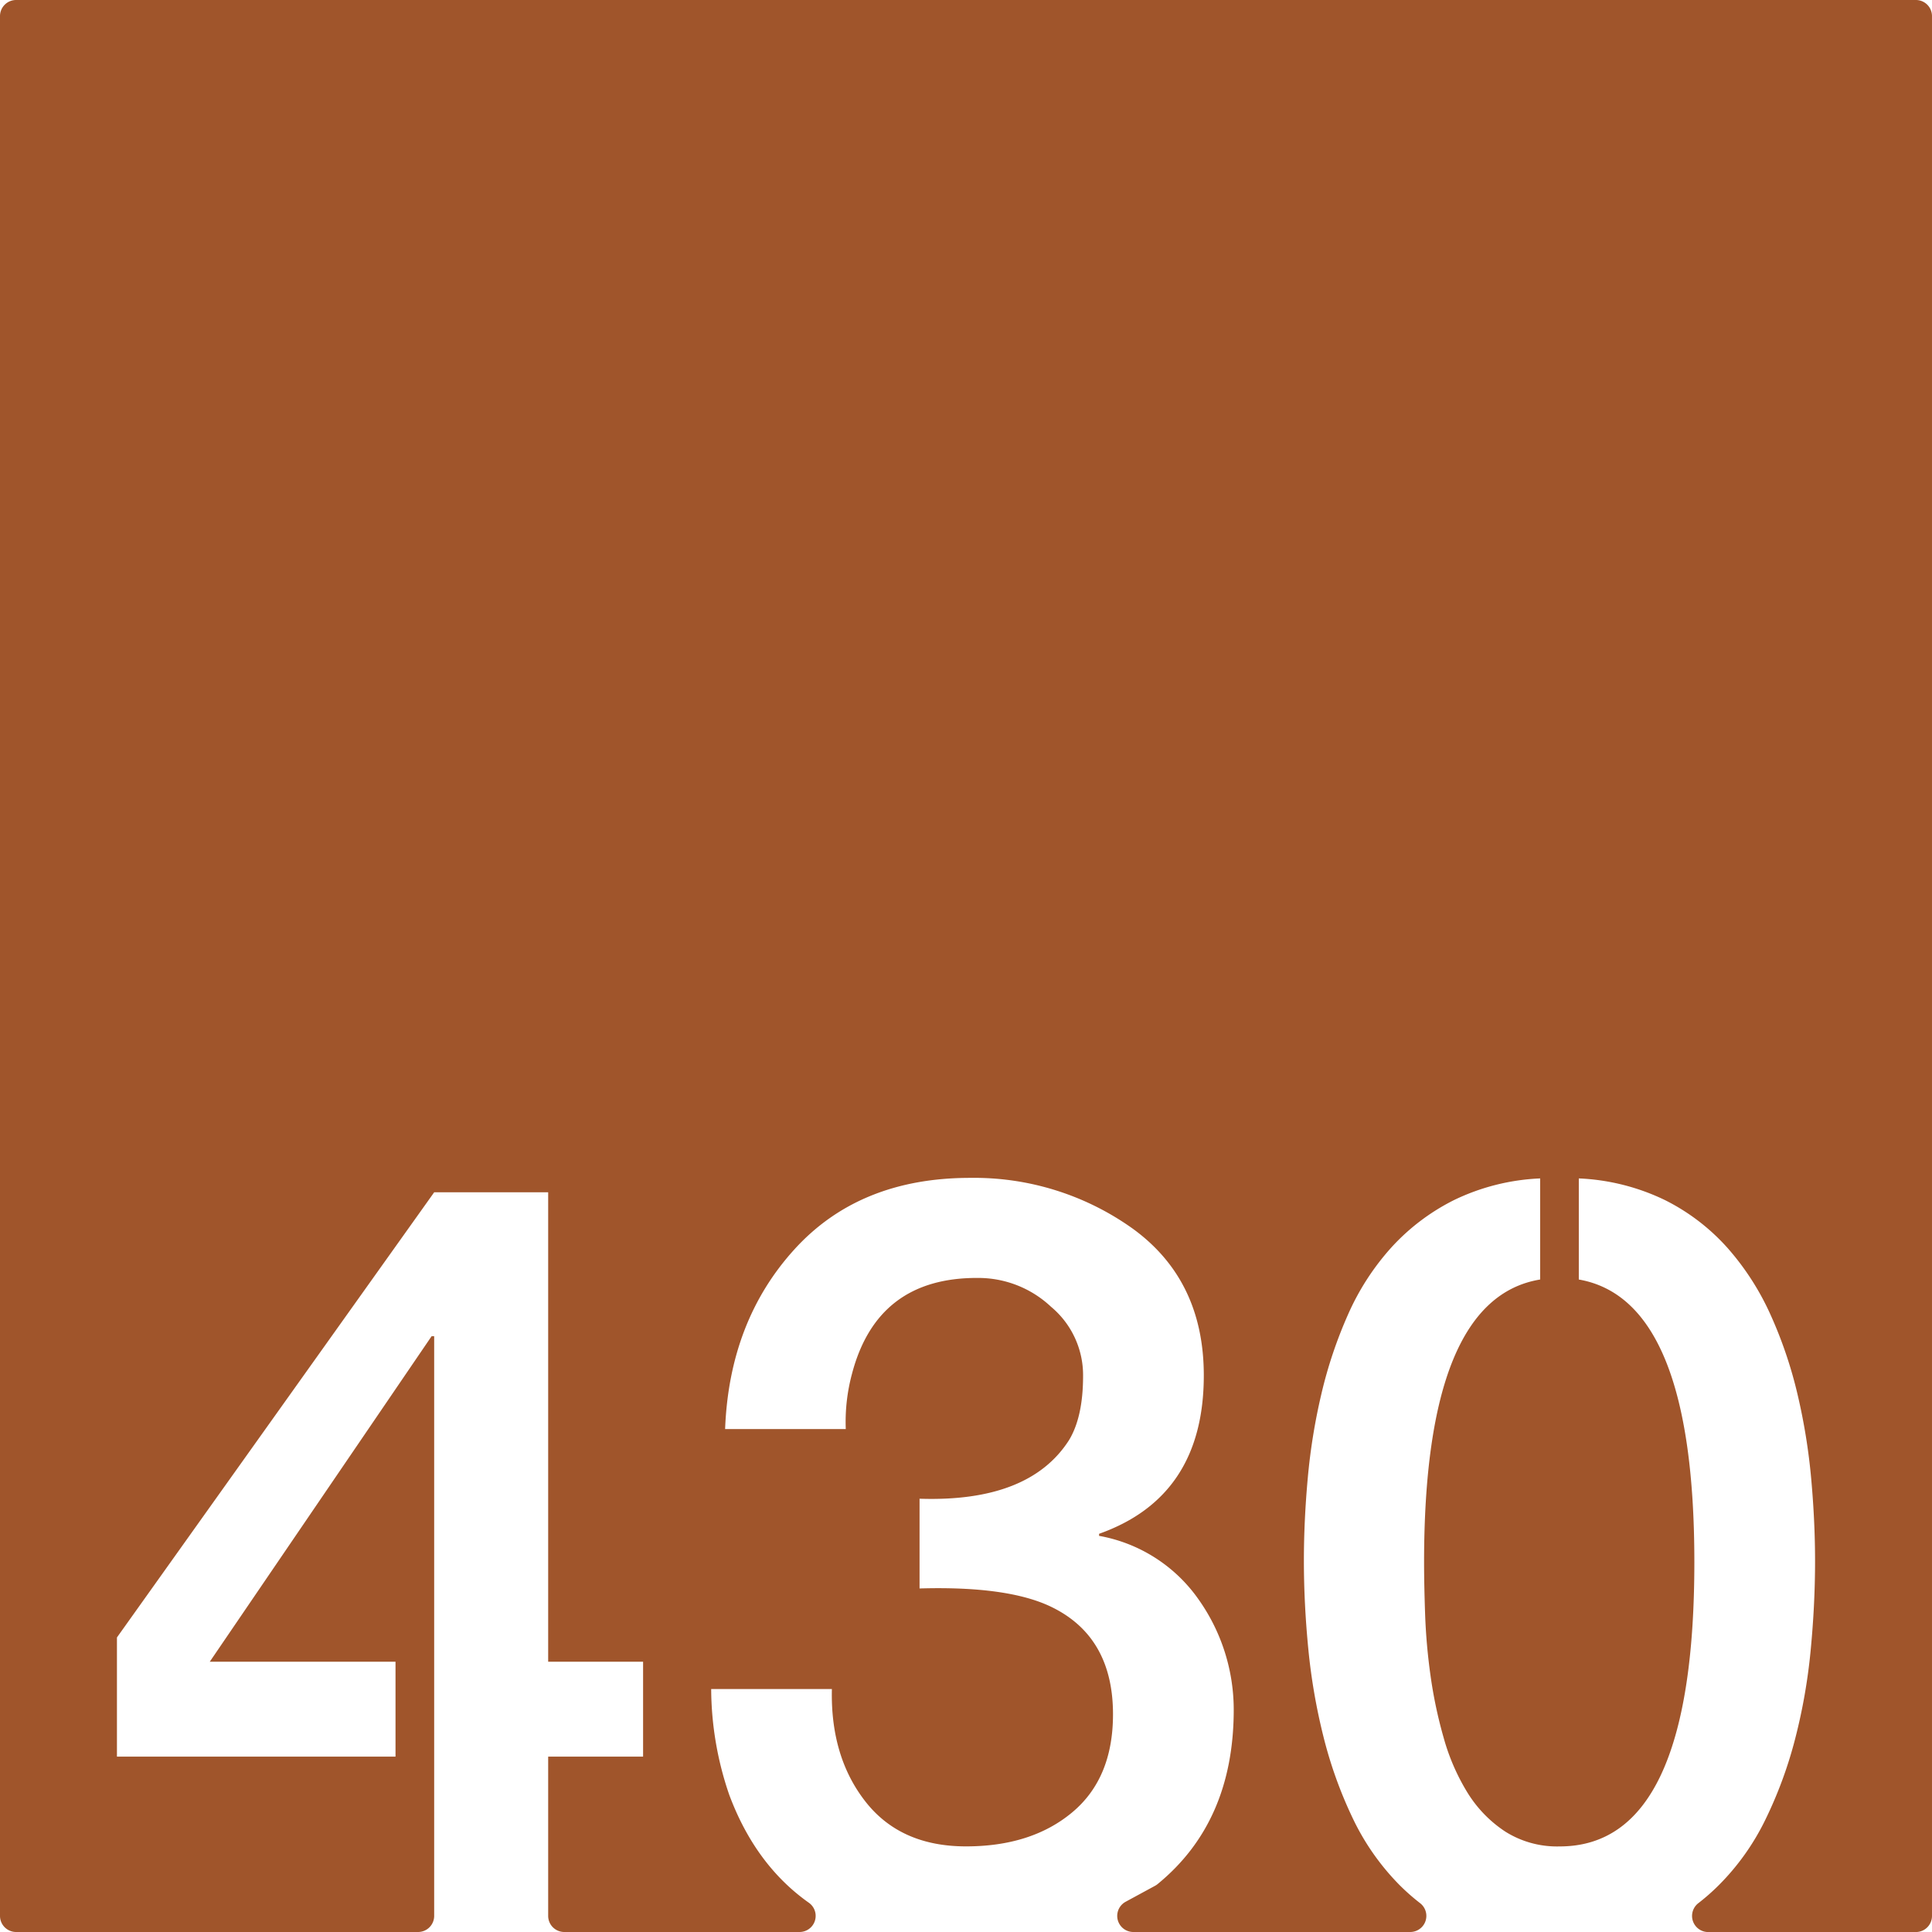 <svg xmlns="http://www.w3.org/2000/svg" width="120mm" height="120mm" viewBox="0 0 340.157 340.157">
  <g id="Zimmernummer">
      <g id="Z-03-430-R">
        <path fill="#A0552B" stroke="none" d="M337.323,0H2.835A2.835,2.835,0,0,0,0,2.835V337.323a2.834,2.834,0,0,0,2.834,2.834H73.608a2.834,2.834,0,0,0,2.835-2.834V235.261h-.454L36.936,292.568h32.7v16.711H20.589V288.3l55.854-78.378H96.514v82.646h16.711v16.711H96.514v28.044a2.835,2.835,0,0,0,2.835,2.834h41.43a2.835,2.835,0,0,0,1.6-5.172q-9.388-6.654-13.987-18.985a57.907,57.907,0,0,1-3.178-18.618h21.252q-.273,11.9,5.9,19.8t17.71,7.9q11.532,0,18.709-5.994t7.175-17.256q0-13.623-10.808-18.891-7.629-3.723-23.25-3.269v-15.8q19.345.636,26.338-10.353,2.452-4.088,2.452-11.262a15.673,15.673,0,0,0-5.631-12.17,18.689,18.689,0,0,0-12.9-5.086q-17.711-.09-22.16,16.893a32.534,32.534,0,0,0-1.09,9.717H127.666q.726-18.981,12.17-31.605t30.969-12.624a47.993,47.993,0,0,1,28.7,8.991q12.443,9.083,12.442,25.793,0,21.343-18.437,27.882v.363a27.206,27.206,0,0,1,17.438,11.08,33.607,33.607,0,0,1,6.267,19.8q-.09,19.546-13.4,30.428a2.992,2.992,0,0,1-.469.313l-5.159,2.8a2.834,2.834,0,0,0,1.353,5.325H248.3a2.835,2.835,0,0,0,1.7-5.1,38.031,38.031,0,0,1-3.629-3.207,42.939,42.939,0,0,1-8.22-11.761,75.674,75.674,0,0,1-5.131-14.3,105.288,105.288,0,0,1-2.679-15.531q-.772-7.946-.772-15.484,0-6.994.682-14.532a106.067,106.067,0,0,1,2.406-14.849,78.385,78.385,0,0,1,4.678-13.941,44.266,44.266,0,0,1,7.583-11.76,37.765,37.765,0,0,1,11.08-8.4,38.561,38.561,0,0,1,15.167-3.814v17.8q-20.434,3.36-20.435,49.769,0,3.906.182,9.173a103.982,103.982,0,0,0,.954,10.808,79.78,79.78,0,0,0,2.315,10.944,37.631,37.631,0,0,0,4.178,9.627,22.089,22.089,0,0,0,6.63,6.856,17.089,17.089,0,0,0,9.627,2.634q23.7,0,23.7-50.042,0-46.227-20.344-49.769v-17.8a38.561,38.561,0,0,1,15.167,3.814,36.842,36.842,0,0,1,11.036,8.446,46.743,46.743,0,0,1,7.583,11.807,76.269,76.269,0,0,1,4.722,13.942,106.326,106.326,0,0,1,2.407,14.848q.681,7.54.681,14.531,0,7.629-.772,15.667a100.27,100.27,0,0,1-2.725,15.576,74.931,74.931,0,0,1-5.222,14.213,42.749,42.749,0,0,1-8.309,11.67,37.885,37.885,0,0,1-3.485,3.061,2.837,2.837,0,0,0,1.687,5.112h36.58a2.834,2.834,0,0,0,2.834-2.834V2.834A2.834,2.834,0,0,0,337.323,0Z"/>
      </g>
    </g>
</svg>
